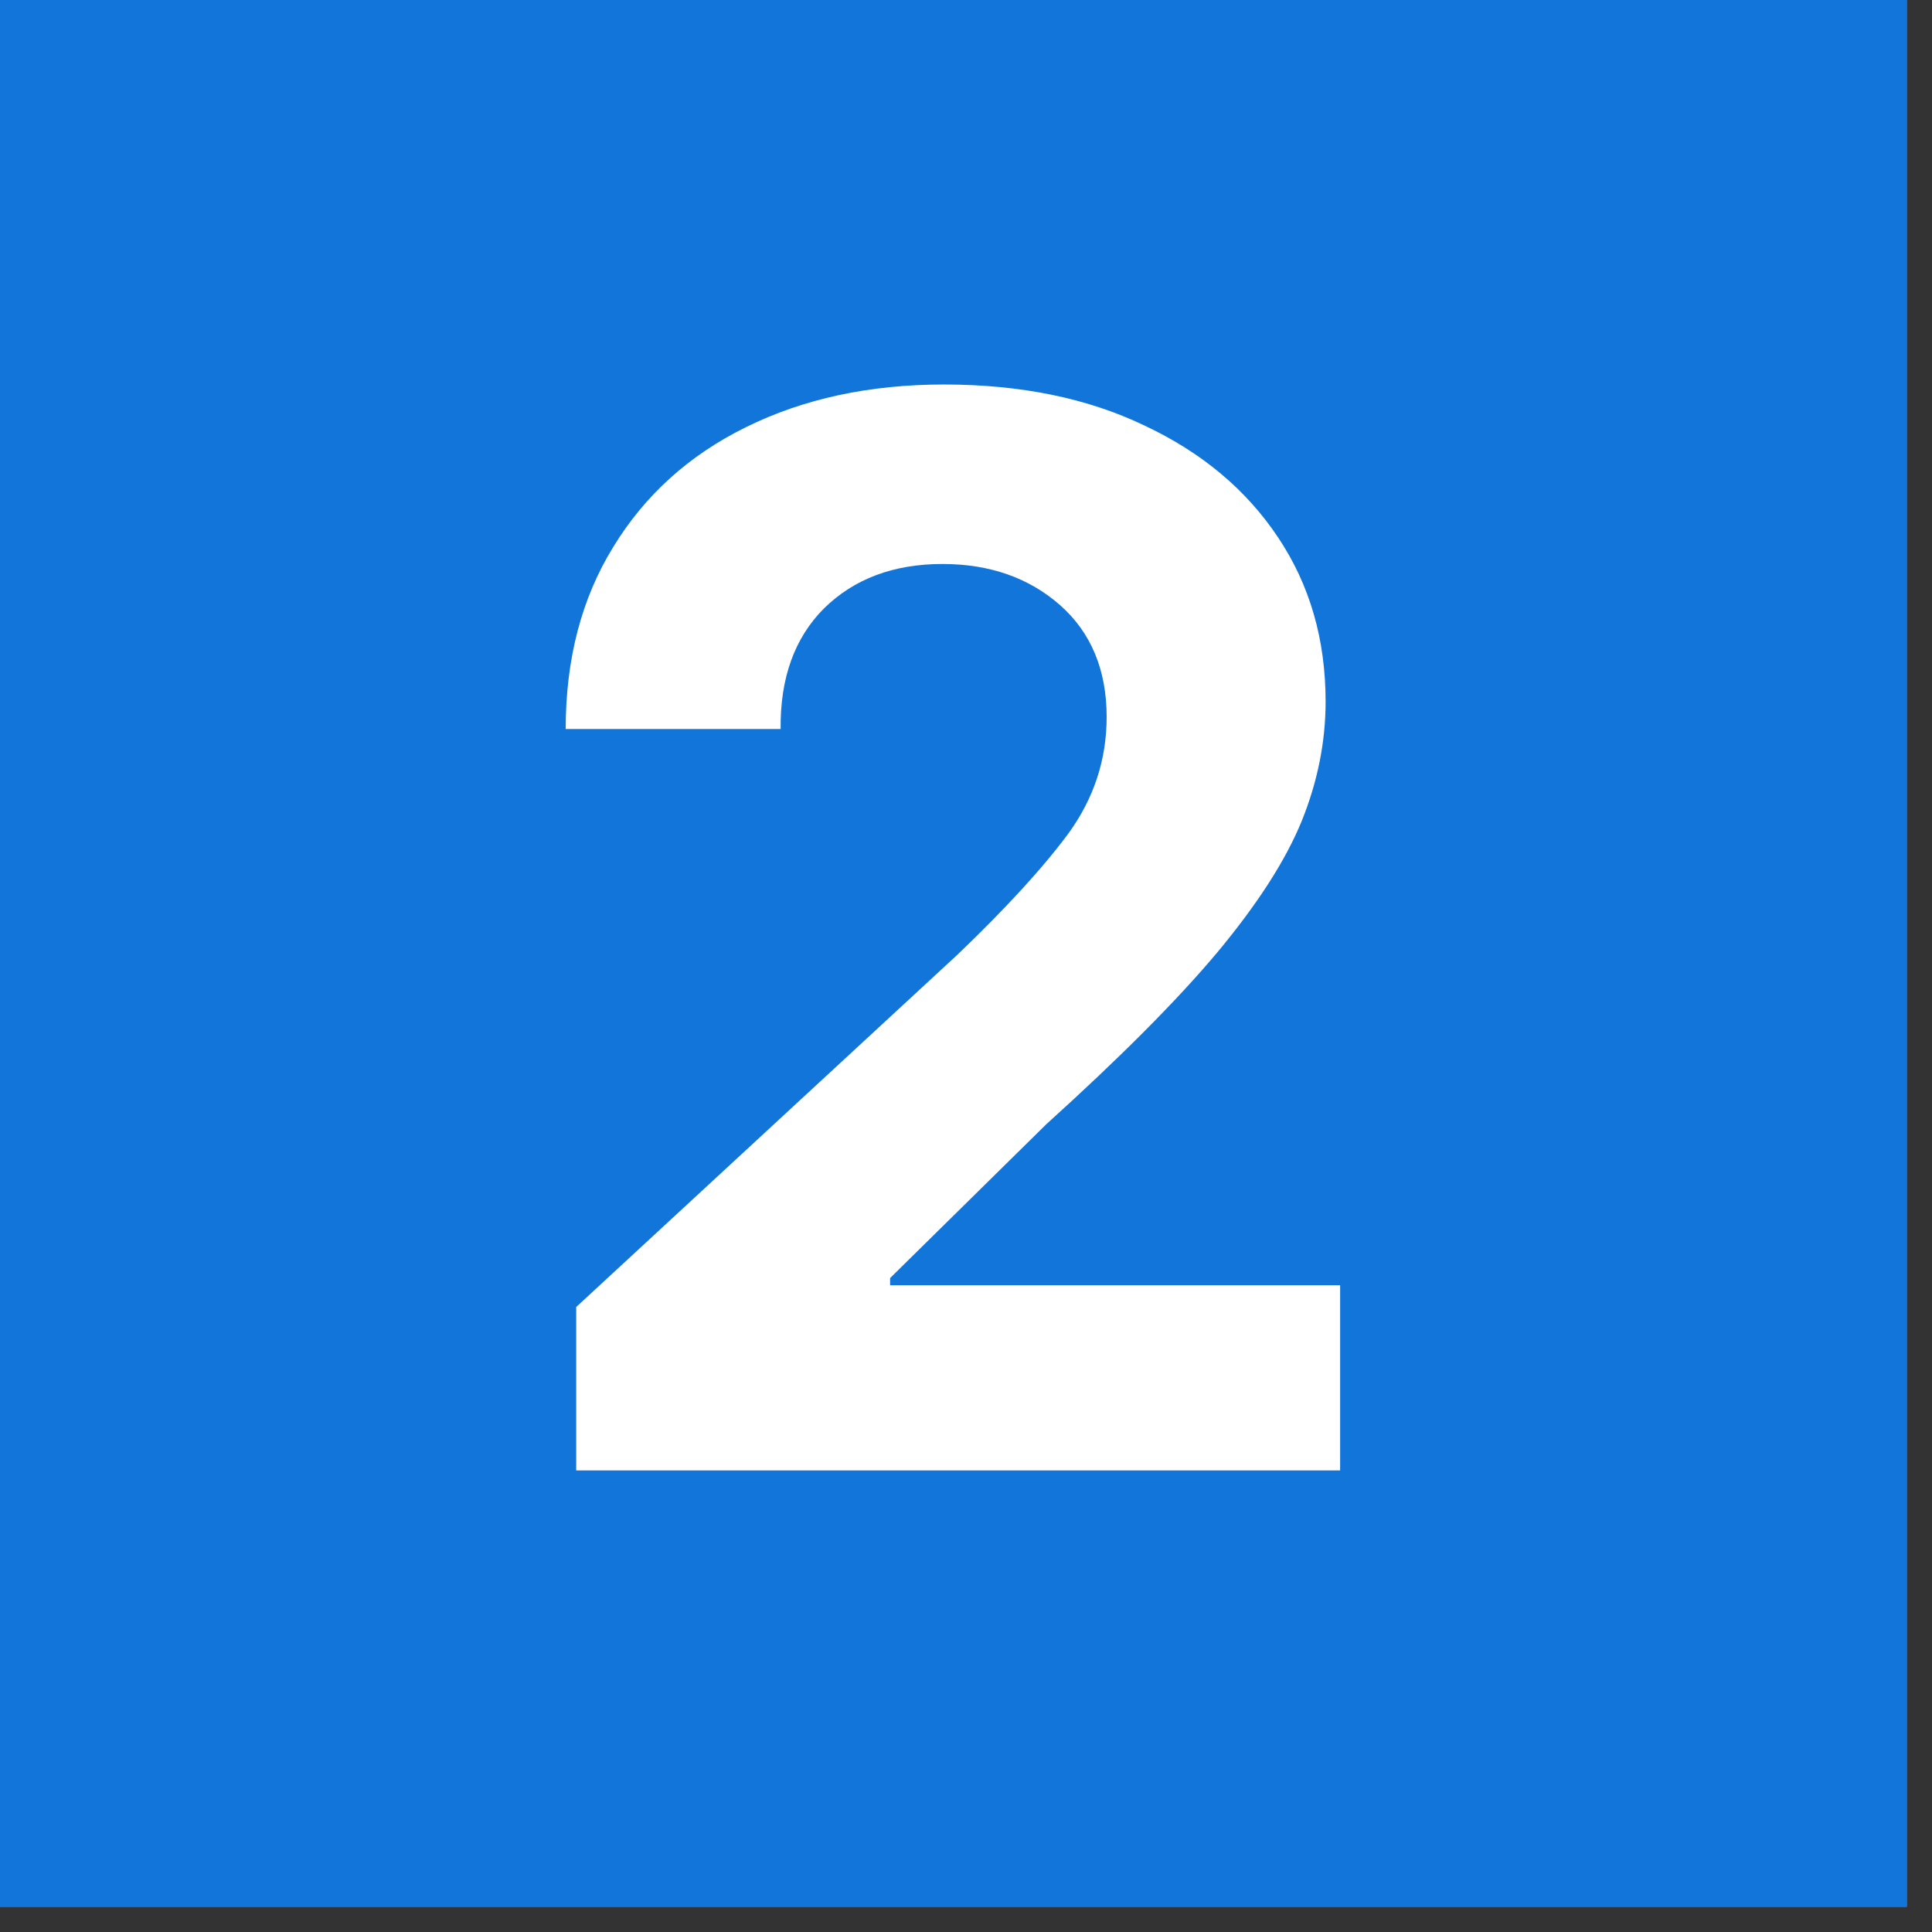 <svg xmlns="http://www.w3.org/2000/svg" xmlns:xlink="http://www.w3.org/1999/xlink" width="50" zoomAndPan="magnify" viewBox="0 0 37.5 37.5" height="50" preserveAspectRatio="xMidYMid meet" version="1.0"><rect x="0" y="0" width="37.5" height="37.5" fill="#333333" stroke="none"/><defs><g/><clipPath id="a05a3231a2"><path d="M 0 0 L 37.008 0 L 37.008 37.008 L 0 37.008 Z M 0 0 " clip-rule="nonzero"/></clipPath></defs><g clip-path="url(#a05a3231a2)"><path fill="#ffffff" d="M 0 0 L 37.008 0 L 37.008 37.008 L 0 37.008 Z M 0 0 " fill-opacity="1" fill-rule="nonzero"/><path fill="#1175da" d="M 0 0 L 37.008 0 L 37.008 37.008 L 0 37.008 Z M 0 0 " fill-opacity="1" fill-rule="nonzero"/></g><g fill="#ffffff" fill-opacity="1"><g transform="translate(9.496, 28.541)"><g><path d="M 1.688 0 L 1.688 -3.172 L 9.094 -10.016 C 10.039 -10.922 10.758 -11.707 11.25 -12.375 C 11.738 -13.051 11.984 -13.801 11.984 -14.625 C 11.984 -15.539 11.68 -16.266 11.078 -16.797 C 10.473 -17.328 9.711 -17.594 8.797 -17.594 C 7.848 -17.594 7.082 -17.305 6.5 -16.734 C 5.926 -16.16 5.645 -15.379 5.656 -14.391 L 1.484 -14.391 C 1.484 -15.742 1.789 -16.922 2.406 -17.922 C 3.02 -18.93 3.879 -19.707 4.984 -20.25 C 6.098 -20.801 7.379 -21.078 8.828 -21.078 C 10.316 -21.078 11.613 -20.812 12.719 -20.281 C 13.832 -19.758 14.695 -19.035 15.312 -18.109 C 15.926 -17.191 16.234 -16.129 16.234 -14.922 C 16.234 -14.141 16.078 -13.363 15.766 -12.594 C 15.453 -11.832 14.906 -10.984 14.125 -10.047 C 13.344 -9.117 12.238 -8.008 10.812 -6.719 L 7.781 -3.734 L 7.781 -3.594 L 16.516 -3.594 L 16.516 0 Z M 1.688 0 "/></g></g></g></svg>